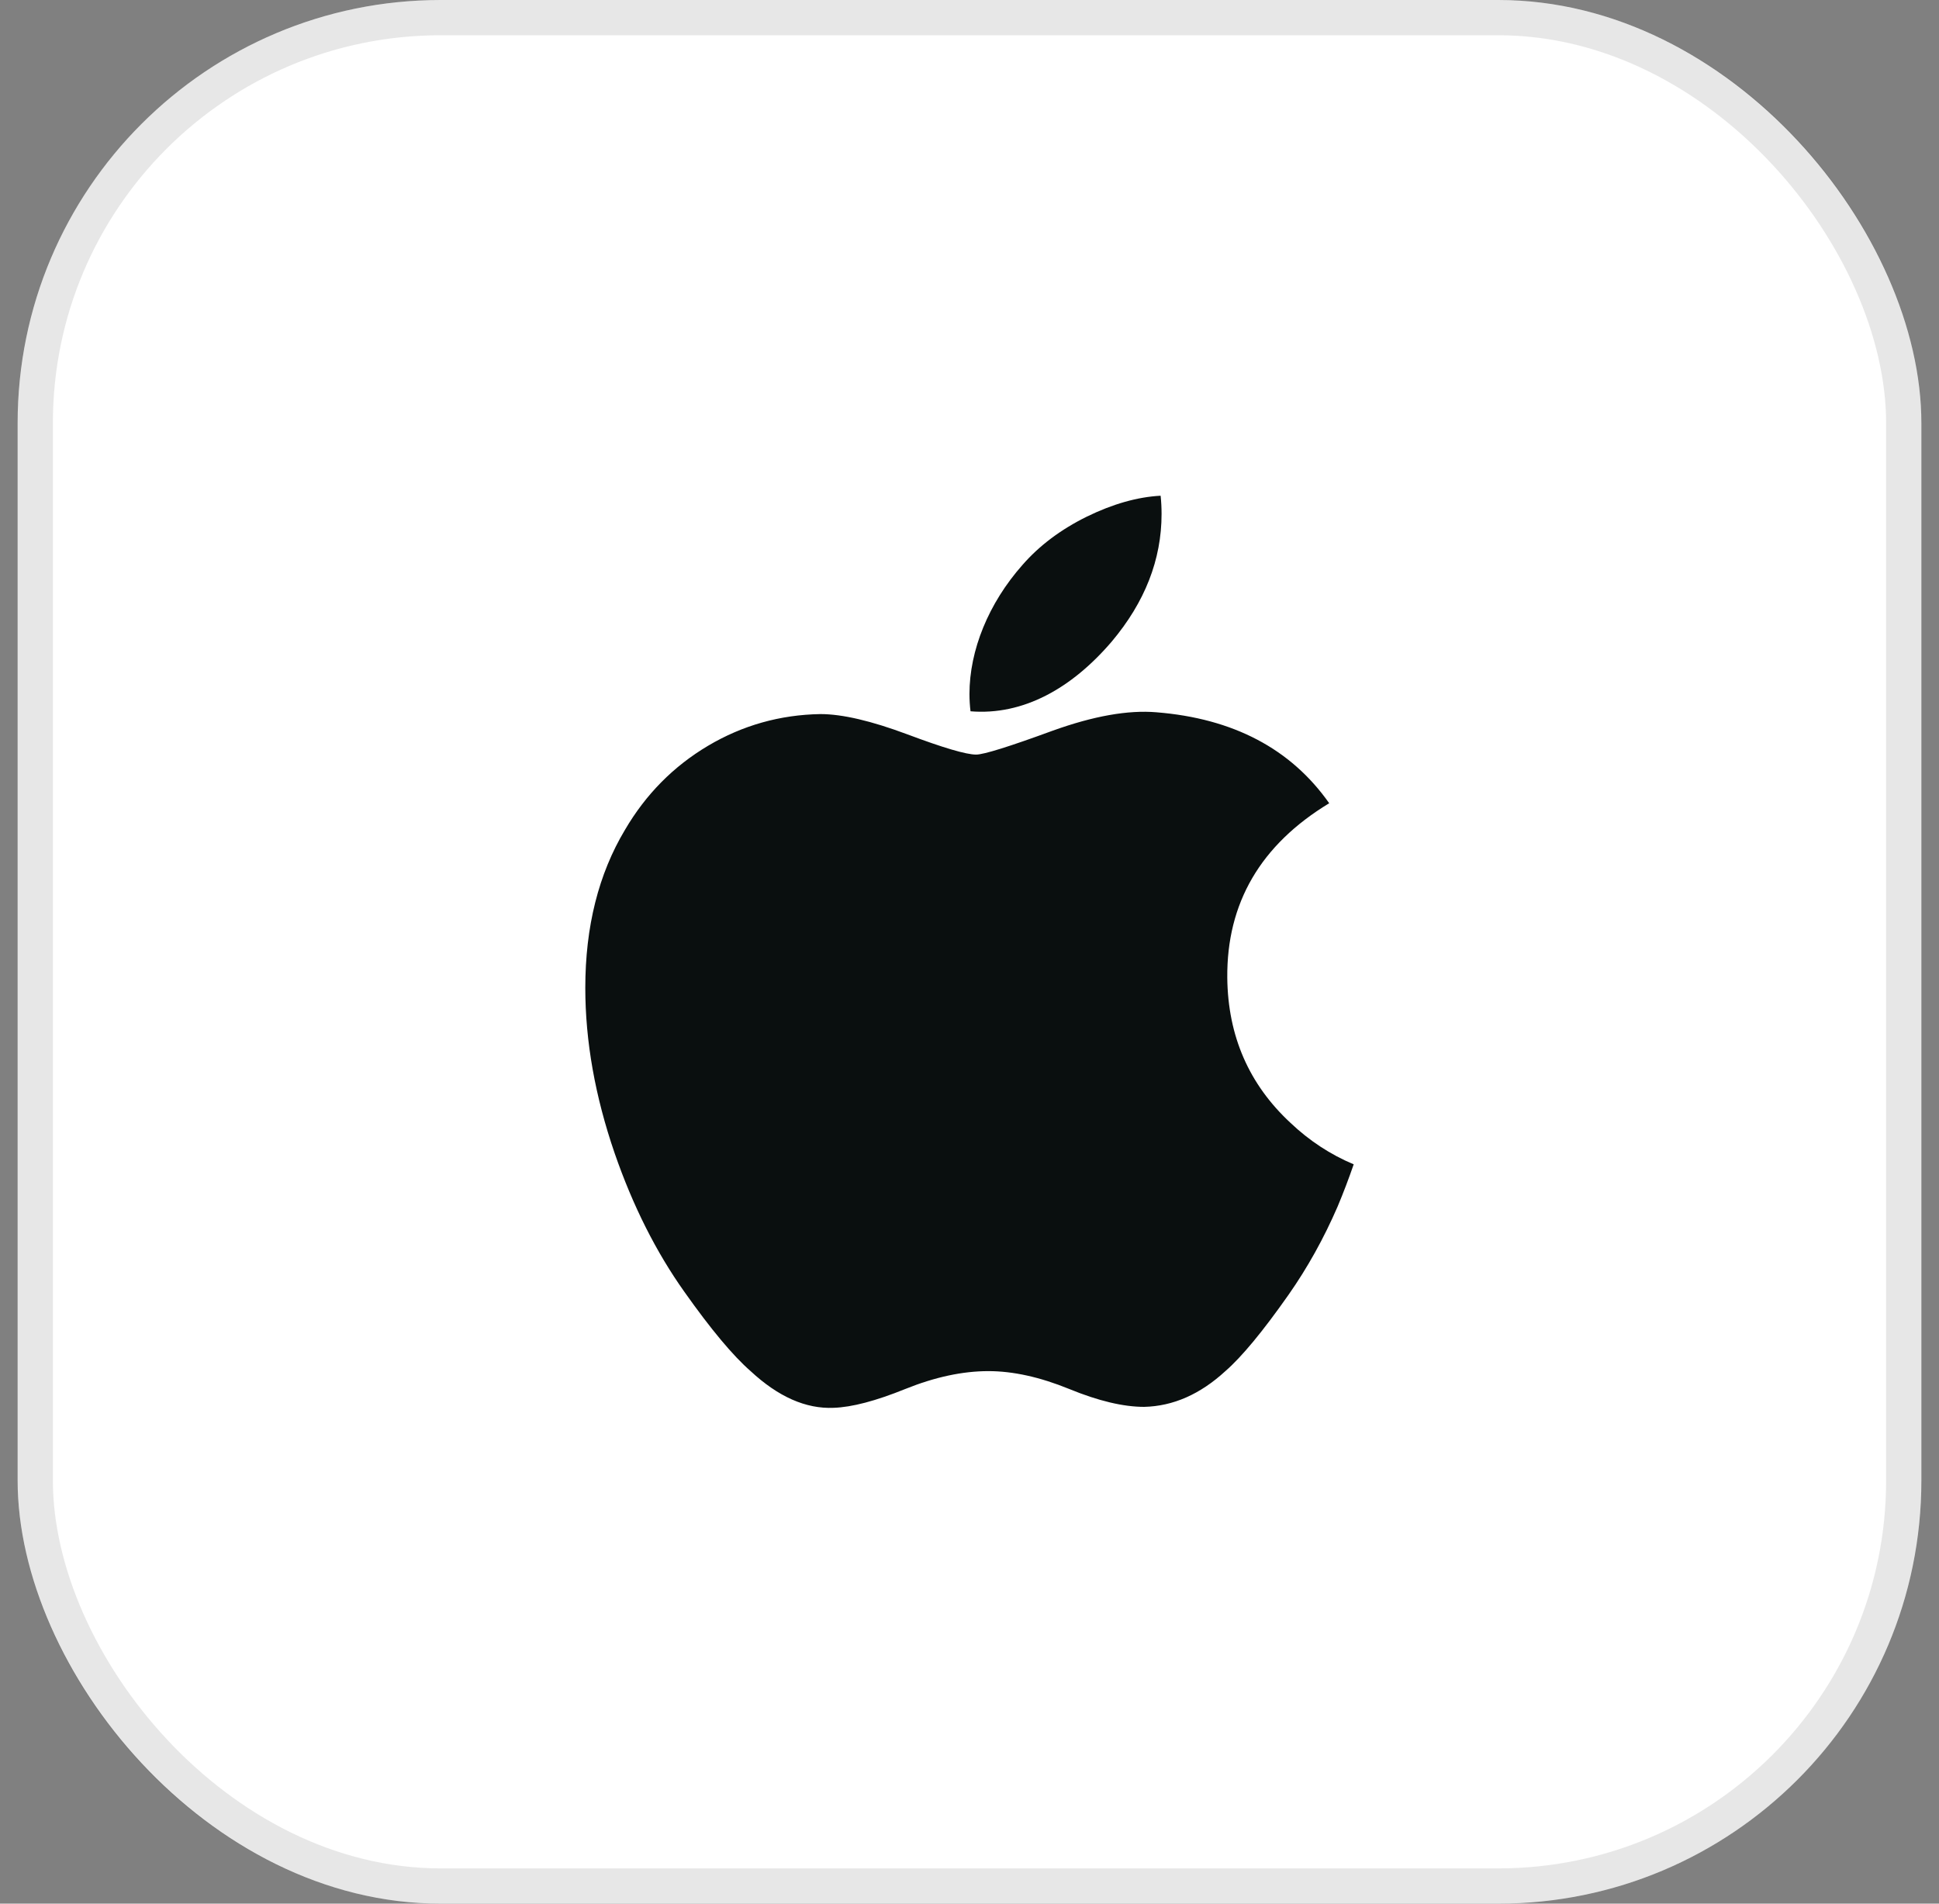 <svg width="55" height="54" viewBox="0 0 55 54" fill="none" xmlns="http://www.w3.org/2000/svg">
<rect x="0" y="0" width="55" height="54" fill="#808080" stroke="none"/>
<rect x="0.5" width="54" height="54" rx="12" fill="white"/>
<rect x="1" y="0.5" width="53" height="53" rx="11.5" stroke="#0A0F0F" stroke-opacity="0.1"/>
<path d="M37.941 34.227C37.549 35.131 37.086 35.963 36.55 36.728C35.818 37.771 35.219 38.493 34.758 38.894C34.042 39.552 33.275 39.889 32.454 39.908C31.865 39.908 31.154 39.74 30.327 39.4C29.497 39.062 28.734 38.894 28.037 38.894C27.305 38.894 26.521 39.062 25.681 39.4C24.841 39.74 24.164 39.918 23.646 39.935C22.859 39.969 22.074 39.622 21.291 38.894C20.791 38.458 20.166 37.71 19.417 36.651C18.613 35.521 17.952 34.209 17.435 32.714C16.88 31.1 16.602 29.536 16.602 28.022C16.602 26.288 16.977 24.793 17.728 23.539C18.317 22.533 19.102 21.738 20.084 21.155C21.066 20.573 22.128 20.276 23.27 20.256C23.896 20.256 24.716 20.45 25.735 20.83C26.751 21.211 27.403 21.405 27.689 21.405C27.903 21.405 28.628 21.179 29.857 20.728C31.019 20.31 31.999 20.137 32.803 20.205C34.98 20.38 36.615 21.239 37.703 22.785C35.756 23.964 34.793 25.617 34.812 27.736C34.829 29.387 35.428 30.761 36.605 31.852C37.139 32.358 37.735 32.75 38.398 33.028C38.254 33.444 38.102 33.844 37.941 34.227ZM32.948 14.58C32.948 15.874 32.475 17.082 31.533 18.201C30.396 19.53 29.02 20.299 27.529 20.177C27.51 20.022 27.499 19.859 27.499 19.687C27.499 18.445 28.039 17.115 29 16.028C29.479 15.478 30.089 15.02 30.828 14.655C31.566 14.295 32.264 14.097 32.921 14.062C32.94 14.236 32.948 14.409 32.948 14.58V14.58Z" fill="#0A0F0F"/>
</svg>
